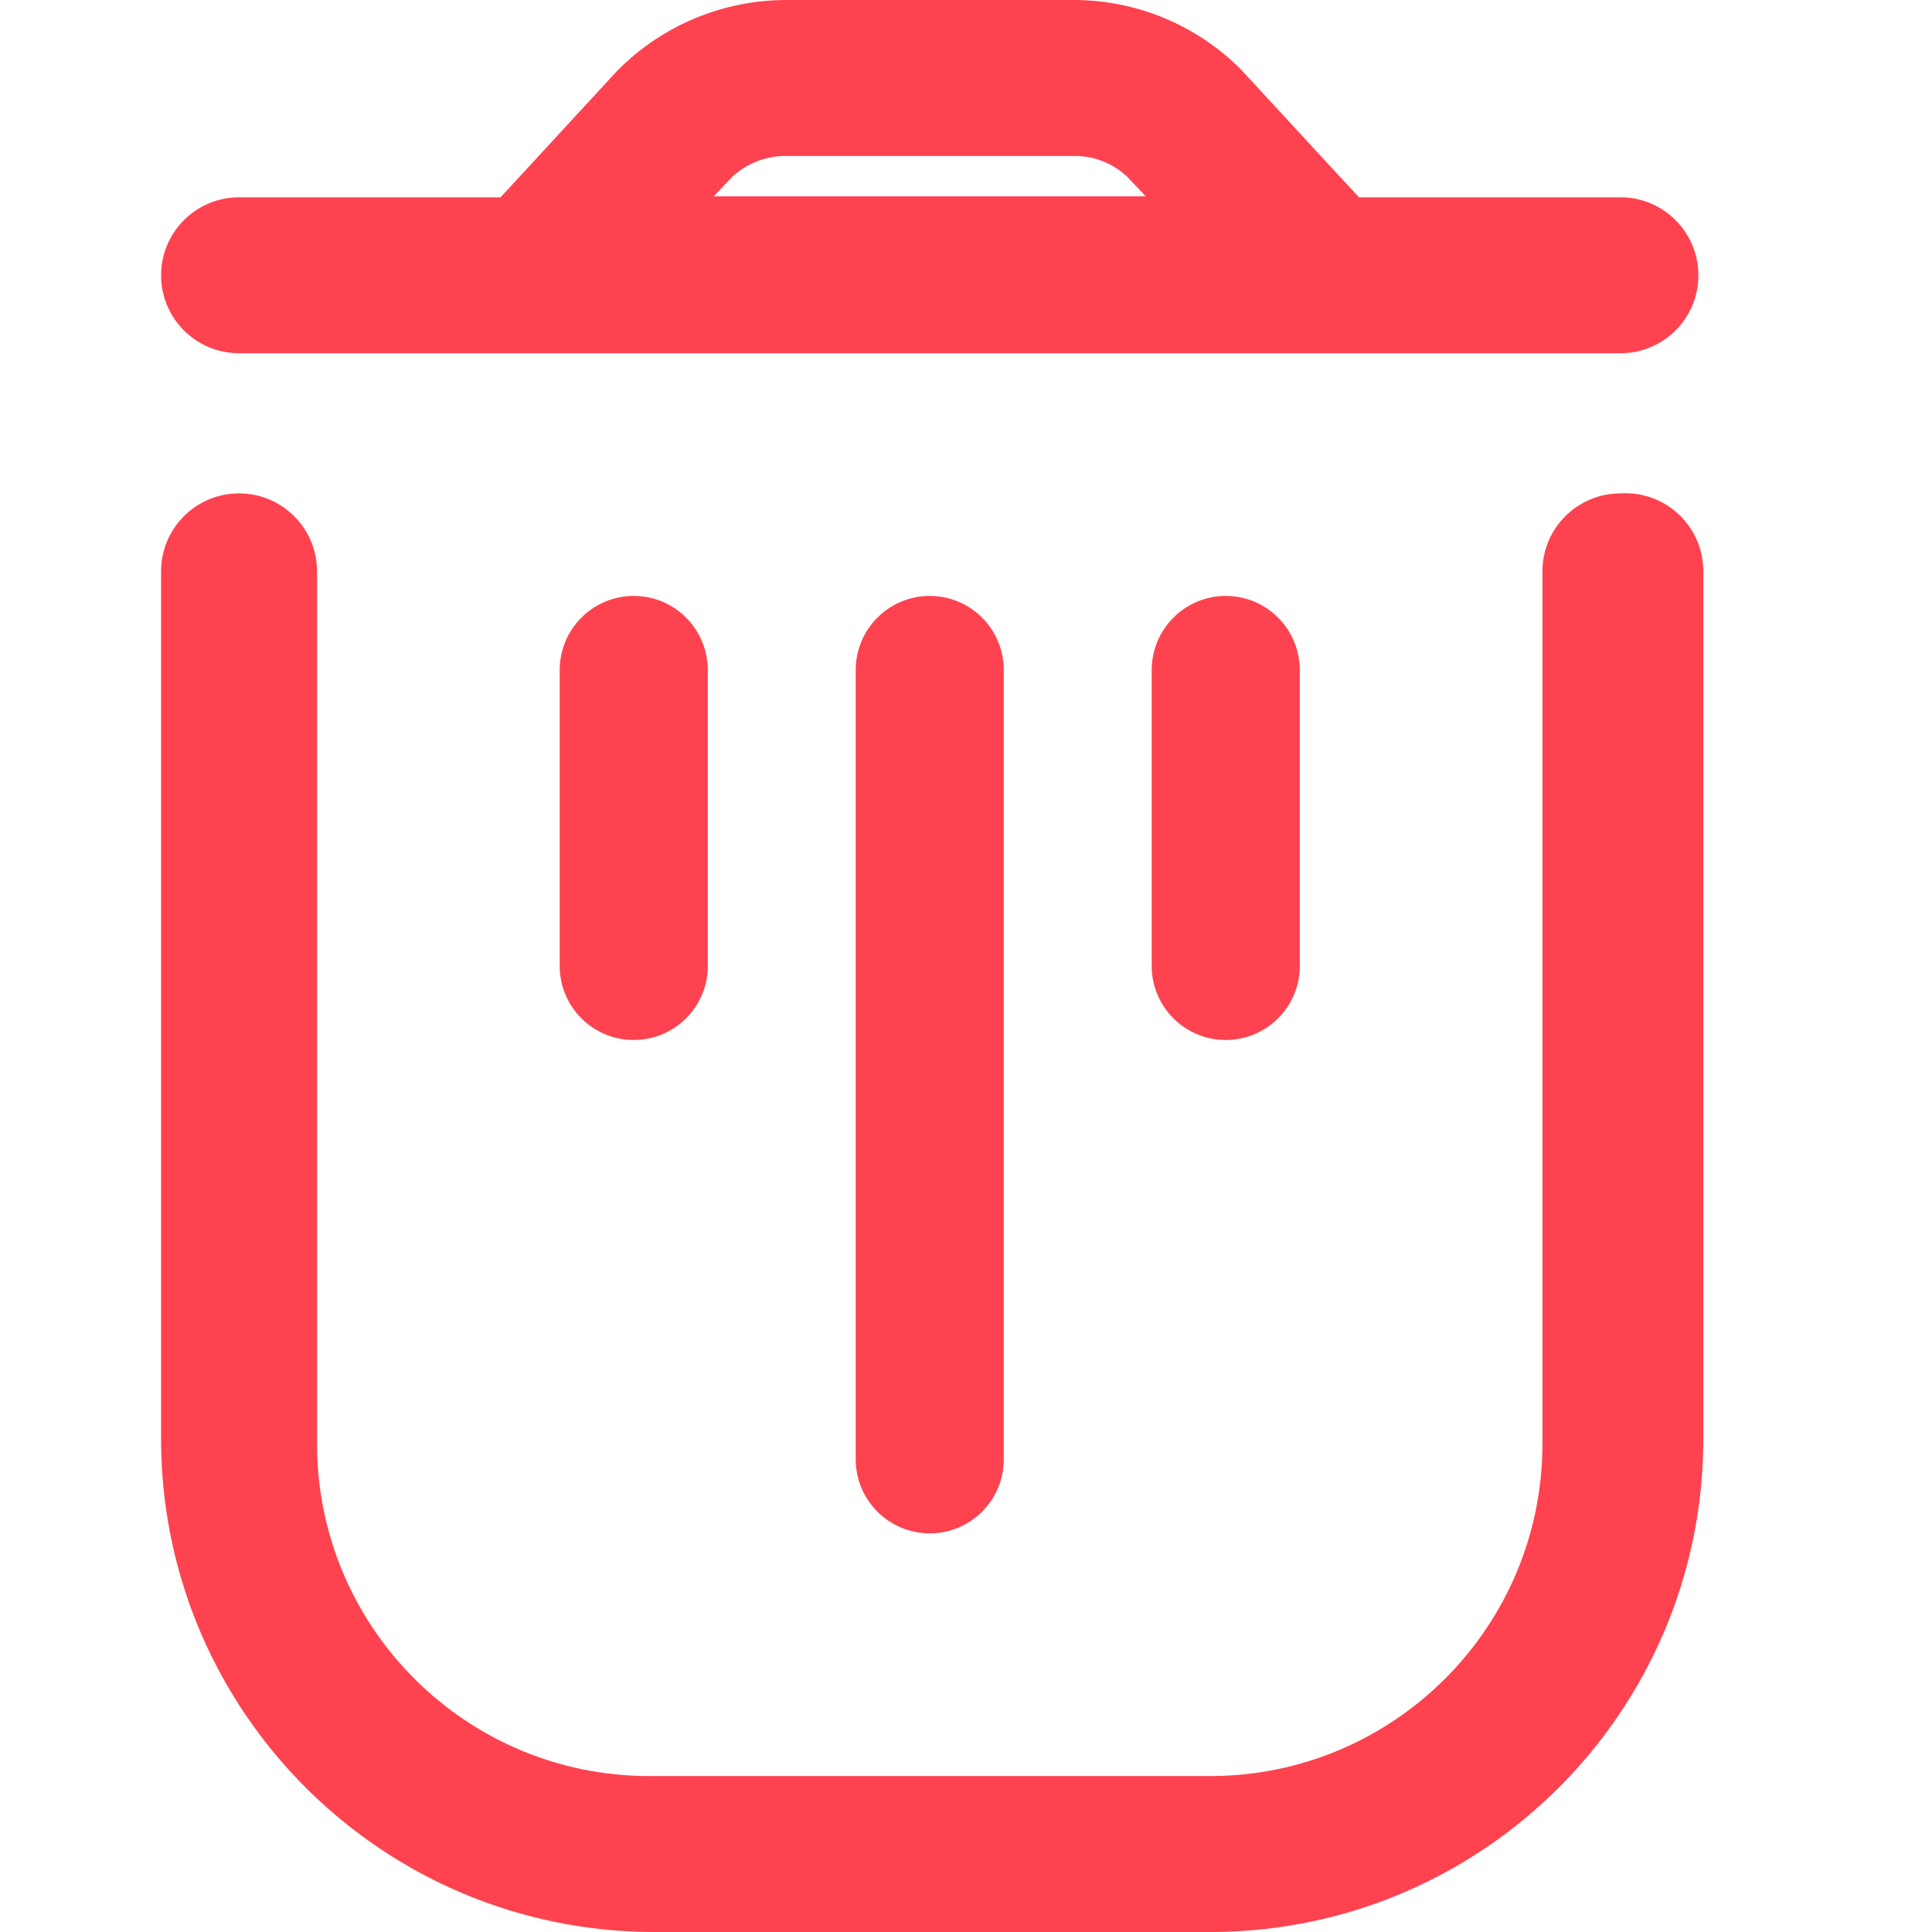 <svg width="24" height="24" viewBox="0 0 24 24" fill="none" xmlns="http://www.w3.org/2000/svg">
<g clip-path="url(#clip0_35368_5222)">
<path d="M20.13 6.129C19.595 6.129 19.161 6.562 19.161 7.097V17.933C19.161 20.214 17.312 22.063 15.031 22.063H8.068C5.787 22.063 3.938 20.214 3.938 17.933V7.097C3.938 6.562 3.504 6.129 2.969 6.129C2.435 6.129 2.001 6.562 2.001 7.097V17.933C2.035 21.293 4.769 24 8.13 24H15.092C18.429 23.967 21.126 21.27 21.159 17.933V7.097C21.16 6.829 21.049 6.573 20.854 6.39C20.659 6.206 20.397 6.112 20.13 6.129Z" fill="#FF424F"/>
<path fill-rule="evenodd" clip-rule="evenodd" d="M20.13 4.388H2.969C2.435 4.388 2.001 3.955 2.001 3.42C2.001 2.885 2.435 2.451 2.969 2.451H6.218L7.664 0.883C8.217 0.32 8.971 0.003 9.76 2.24912e-10H13.339C14.116 -9.61779e-06 14.861 0.309 15.411 0.858L16.881 2.451H20.13C20.665 2.451 21.098 2.885 21.098 3.42C21.098 3.955 20.665 4.388 20.13 4.388ZM13.339 1.937H9.76C9.515 1.937 9.279 2.029 9.098 2.194L8.865 2.439H14.234L14.001 2.194C13.822 2.026 13.585 1.934 13.339 1.937Z" fill="#FF424F"/>
<path d="M6.953 8.323V12C6.953 12.508 7.365 12.919 7.872 12.919C8.38 12.919 8.792 12.508 8.792 12V8.323C8.792 7.815 8.38 7.403 7.872 7.403C7.365 7.403 6.953 7.815 6.953 8.323Z" fill="#FF424F"/>
<path d="M10.63 8.323V18.129C10.63 18.636 11.042 19.048 11.55 19.048C12.057 19.048 12.469 18.636 12.469 18.129V8.323C12.469 7.815 12.057 7.403 11.55 7.403C11.042 7.403 10.63 7.815 10.63 8.323Z" fill="#FF424F"/>
<path d="M14.307 8.323V12C14.307 12.508 14.719 12.919 15.227 12.919C15.734 12.919 16.146 12.508 16.146 12V8.323C16.146 7.815 15.734 7.403 15.227 7.403C14.719 7.403 14.307 7.815 14.307 8.323Z" fill="#FF424F"/>
</g>
<defs>
<clipPath id="clip0_35368_5222">
<rect width="24" height="24" fill="white"/>
</clipPath>
</defs>
</svg>
